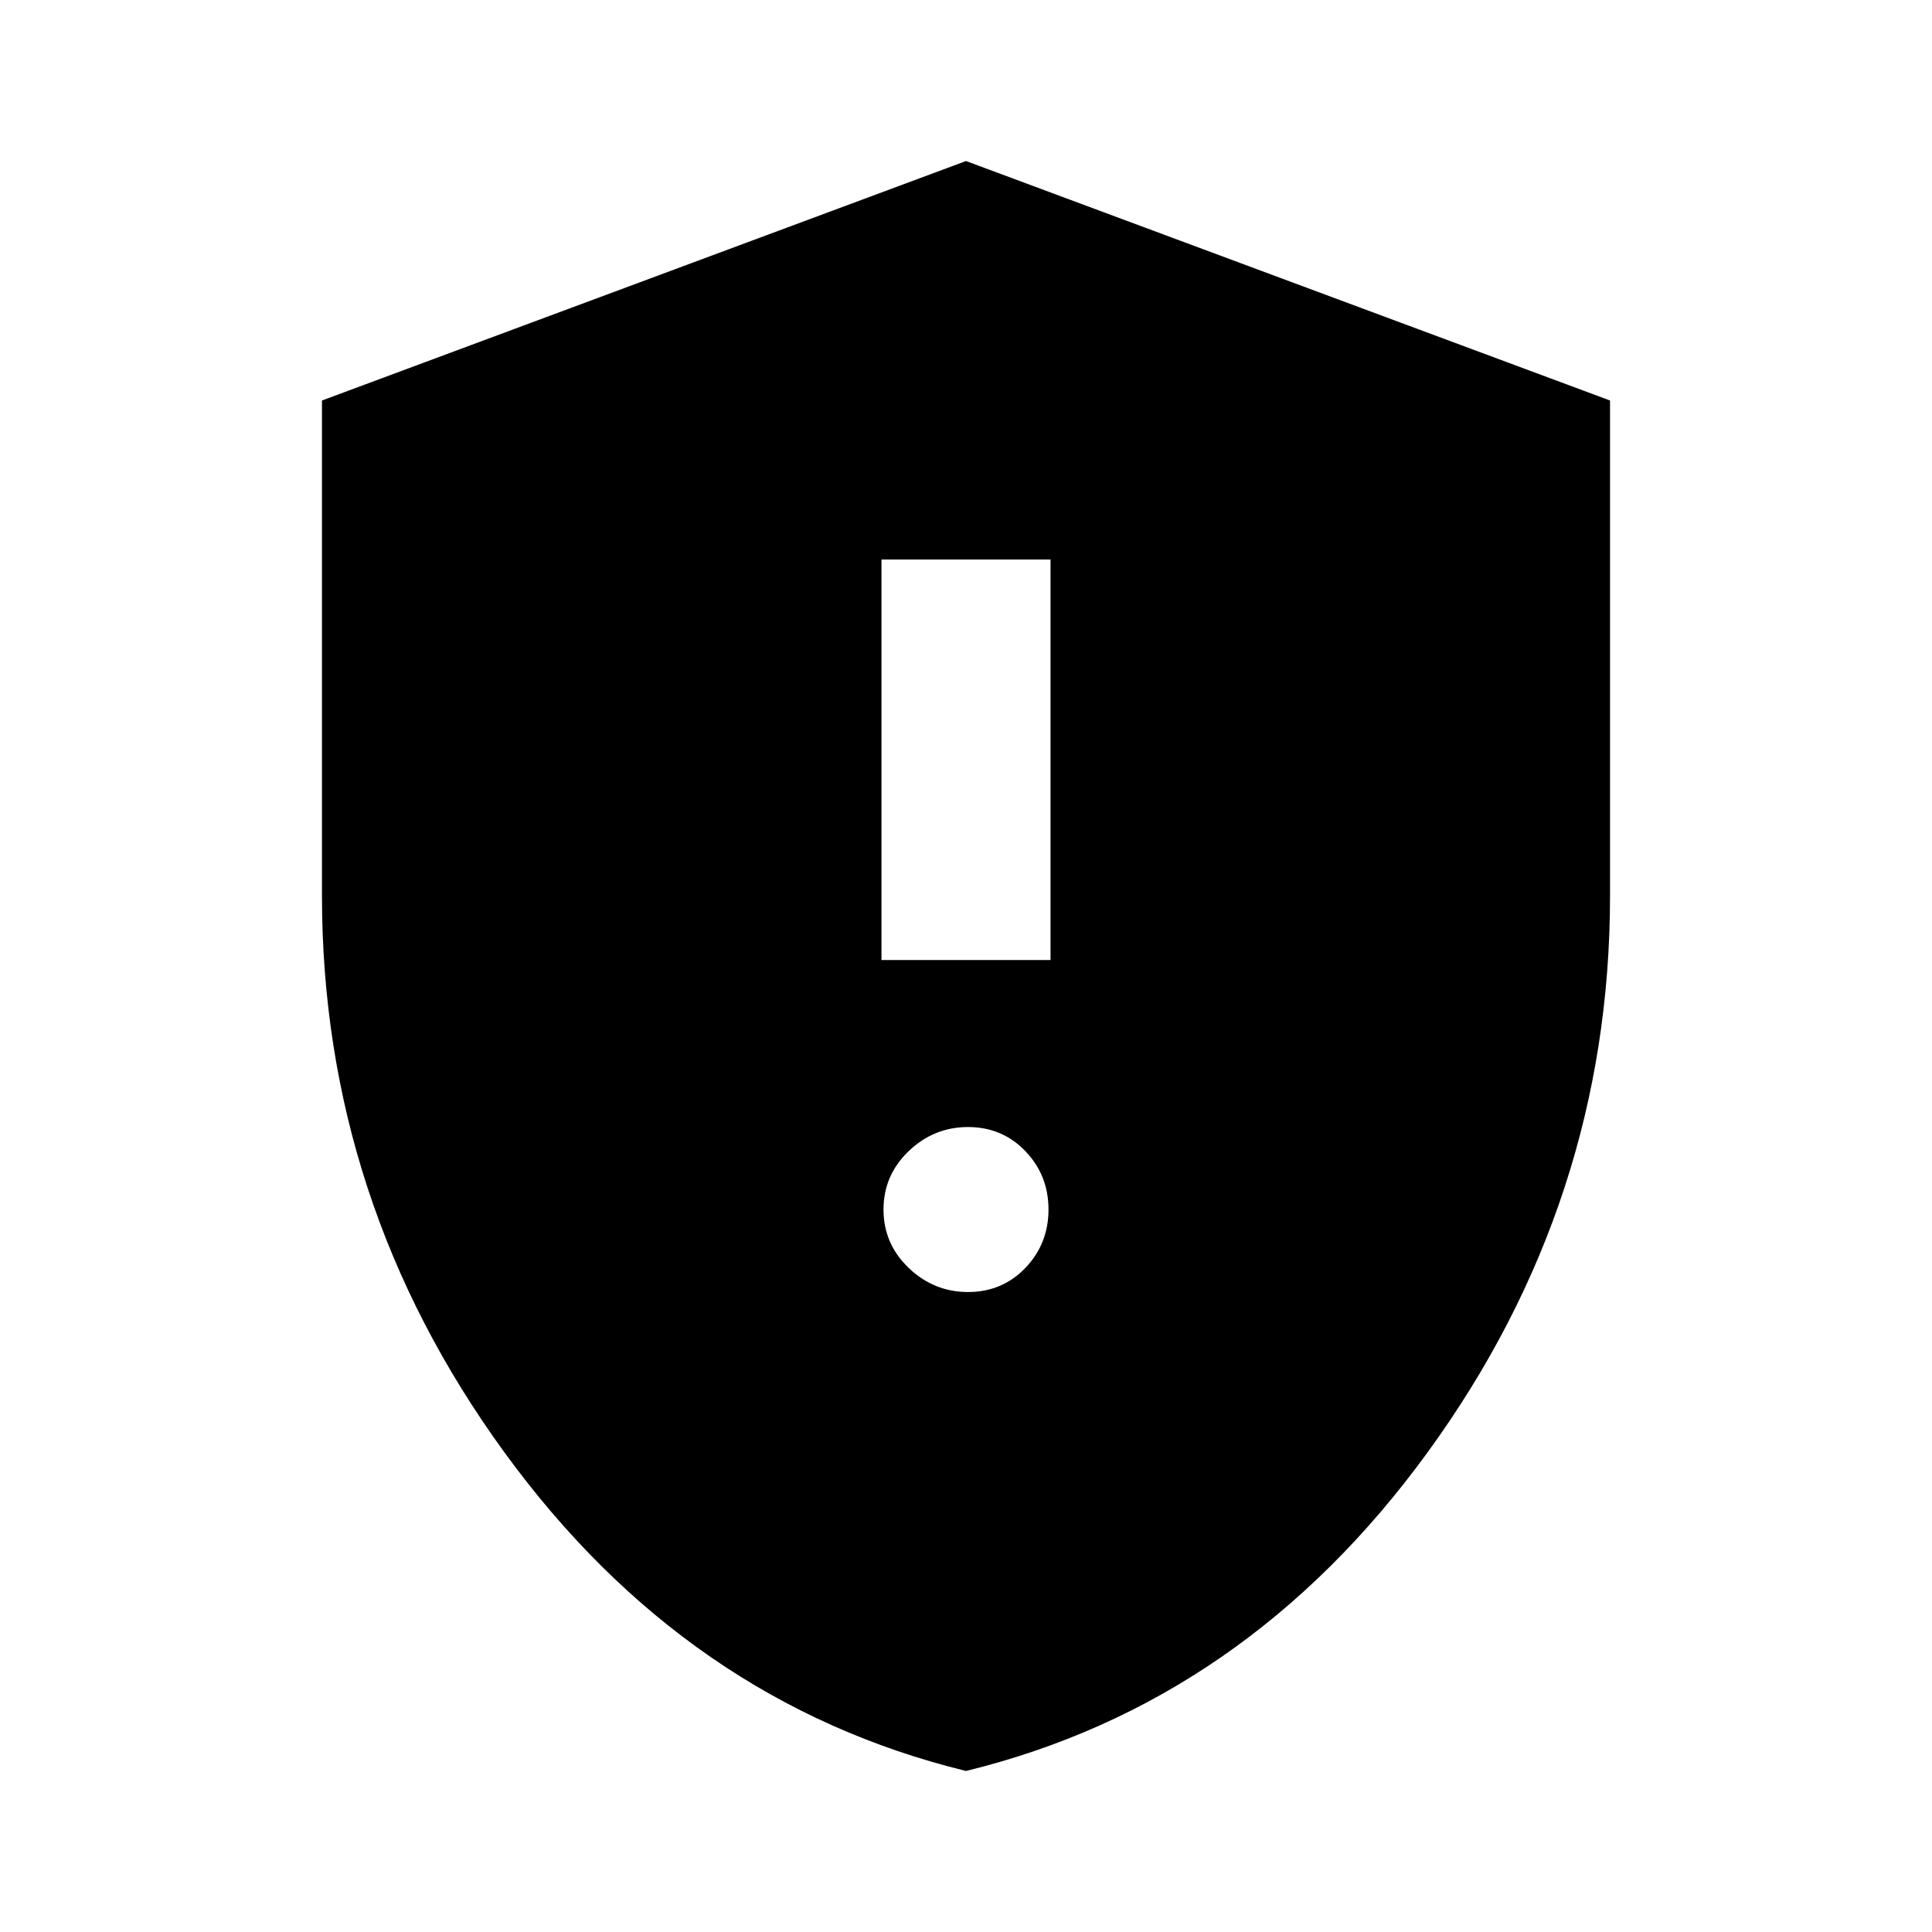 <svg xmlns="http://www.w3.org/2000/svg" viewBox="0 0 20 20"><path d="M9.125 9.938h1.75V5.792h-1.75Zm.896 3.437q.354 0 .594-.25.239-.25.239-.604t-.239-.604q-.24-.25-.594-.25t-.615.25q-.26.25-.26.604t.26.604q.261.25.615.25ZM10 18.333q-2.896-.708-4.781-3.302-1.886-2.593-1.886-5.76V4.146L10 1.667l6.667 2.479v5.125q0 3.167-1.886 5.76-1.885 2.594-4.781 3.302Z"/></svg>
